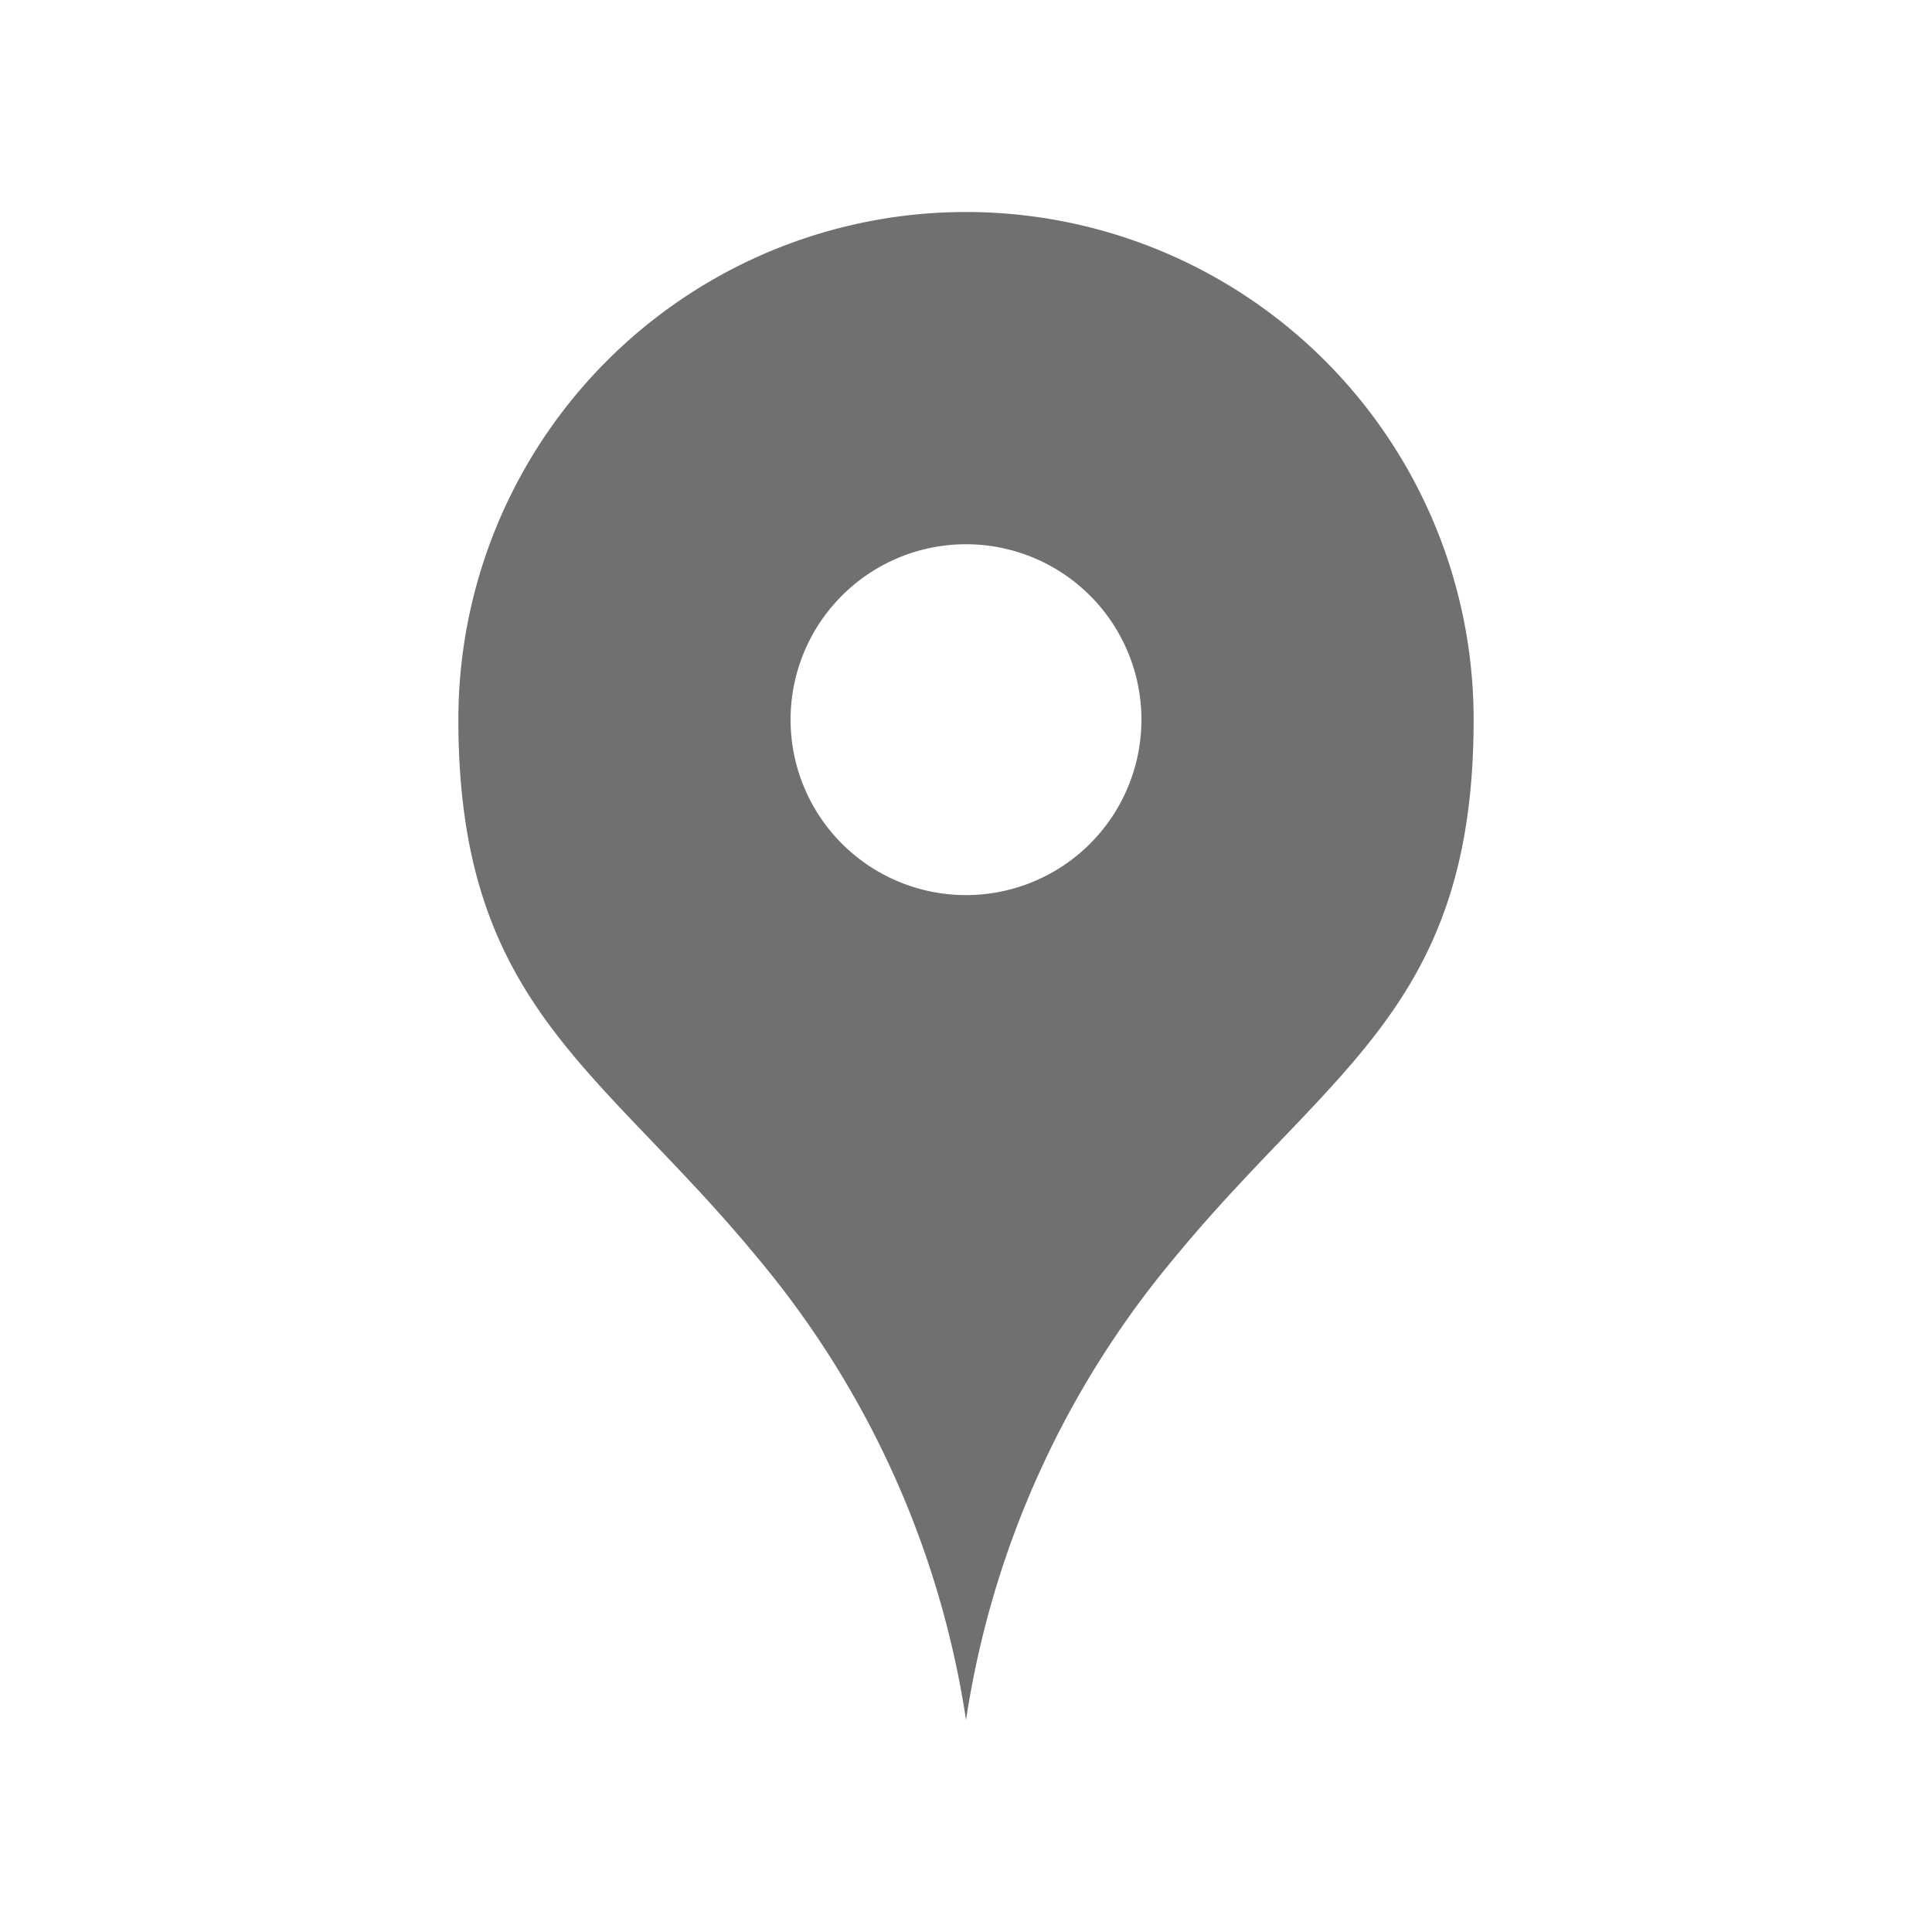 <svg xmlns="http://www.w3.org/2000/svg" xmlns:xlink="http://www.w3.org/1999/xlink" width="60" height="60" viewBox="0 0 60 60">
  <defs>
    <clipPath id="clip-アートボード_22">
      <rect width="60" height="60"/>
    </clipPath>
  </defs>
  <g id="アートボード_22" data-name="アートボード – 22" clip-path="url(#clip-アートボード_22)">
    <g id="マップのピンアイコン" transform="translate(-69.409 6.584)">
      <path id="パス_268" data-name="パス 268" d="M99.409,0A15.764,15.764,0,0,0,83.644,15.765c0,8.887,4.4,10.781,9.274,16.693a29.119,29.119,0,0,1,6.492,14.374A29.119,29.119,0,0,1,105.9,32.458c4.869-5.912,9.274-7.805,9.274-16.693A15.764,15.764,0,0,0,99.409,0Zm0,21.214a5.448,5.448,0,1,1,5.448-5.448A5.448,5.448,0,0,1,99.409,21.214Z" fill="#707070"/>
    </g>
  </g>
</svg>
